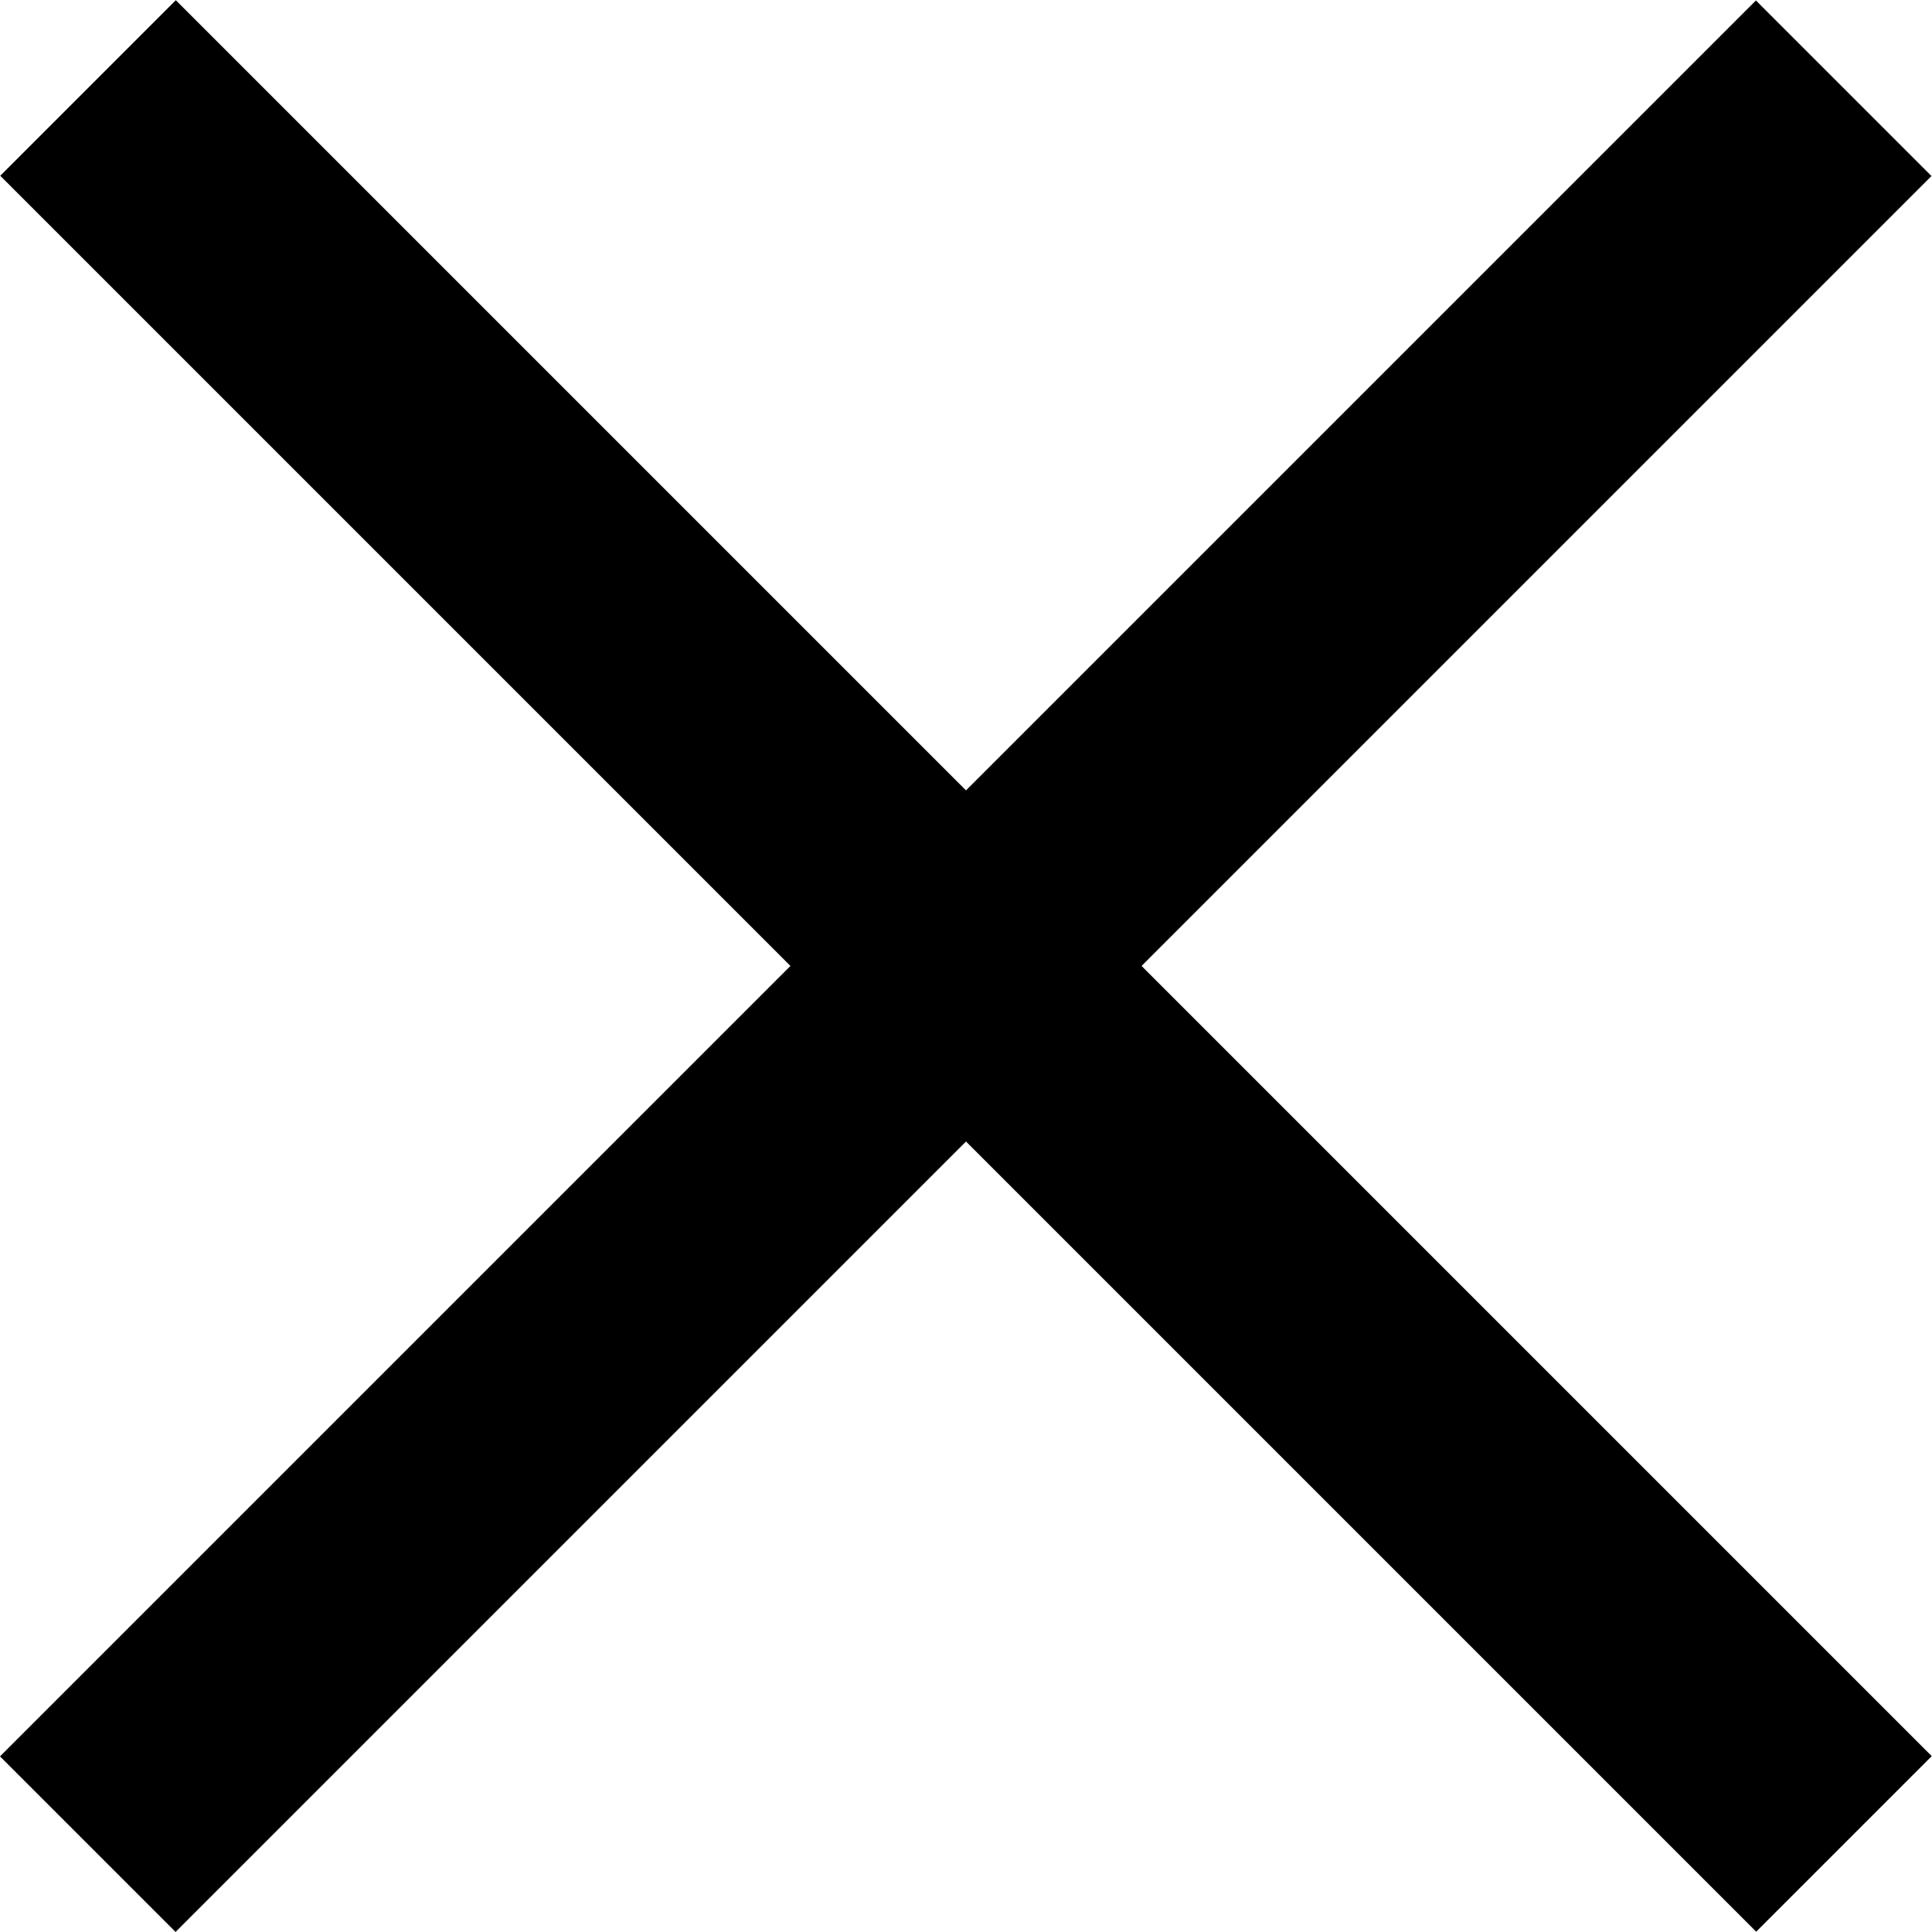 <svg width="19" height="19" view-box="0 0 19 19" xmlns="http://www.w3.org/2000/svg">
<rect width="24.425" height="2.442" transform="matrix(0.707 0.707 -0.707 0.707 1.729 0.002)"/>
<rect width="24.425" height="2.442" transform="matrix(0.707 -0.707 0.707 0.707 -0 17.273)"/>
</svg>
